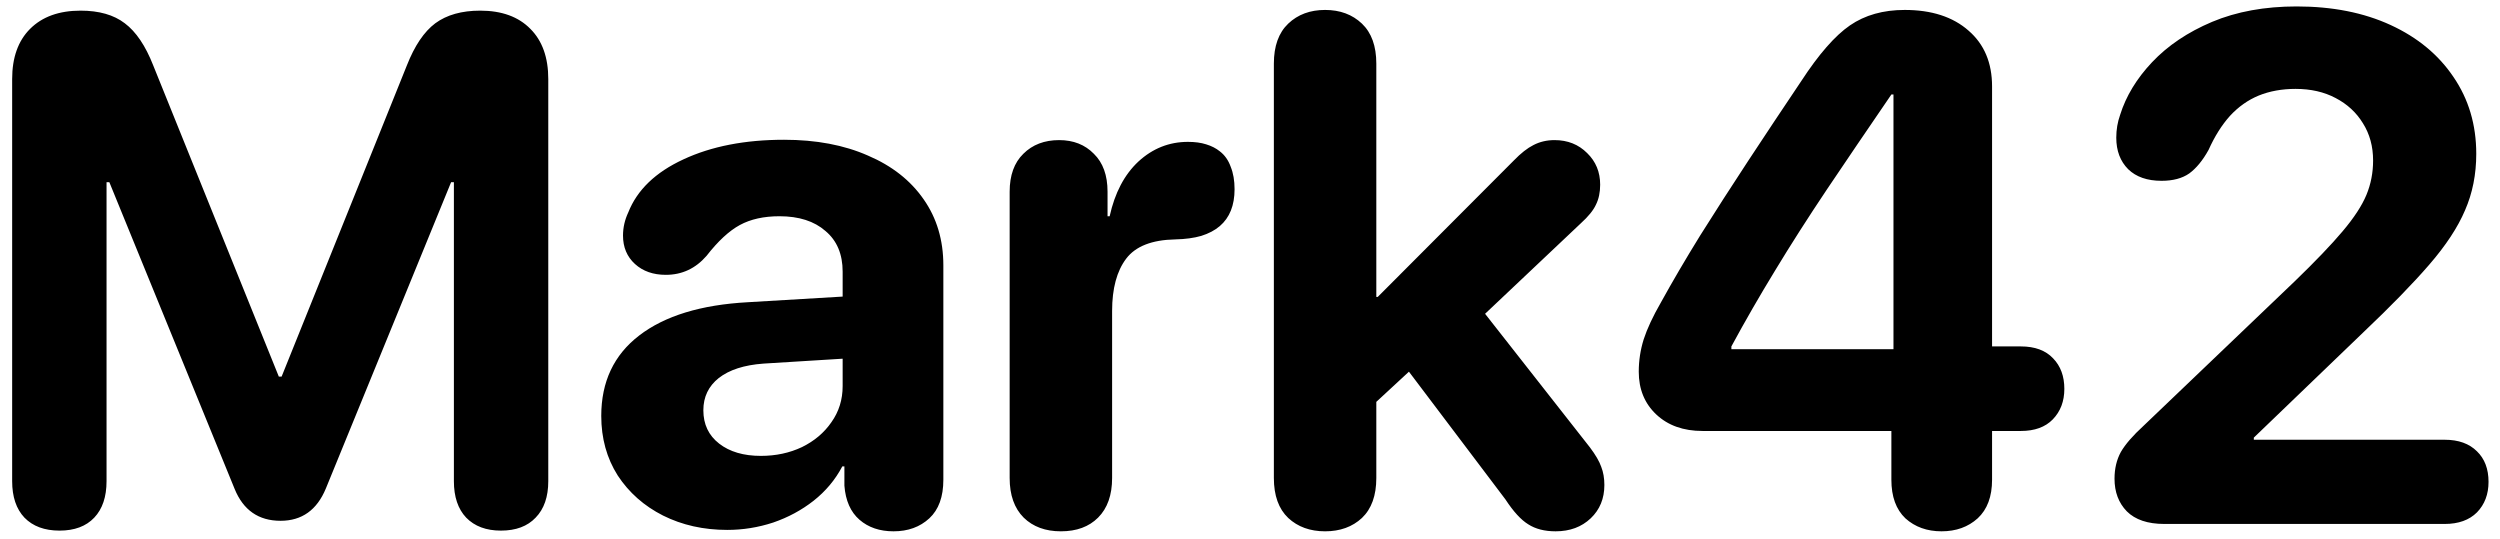 <svg width="167" height="36" viewBox="0 0 167 36" fill="none" xmlns="http://www.w3.org/2000/svg">
<path d="M3.977 35.445C4.977 35.445 5.75 35.156 6.297 34.578C6.844 34 7.117 33.188 7.117 32.141V12.172H7.305L15.672 32.656C16.25 34.078 17.273 34.789 18.742 34.789C20.164 34.789 21.172 34.07 21.766 32.633L30.133 12.172H30.32V32.141C30.32 33.188 30.594 34 31.141 34.578C31.703 35.156 32.477 35.445 33.461 35.445C34.461 35.445 35.234 35.156 35.781 34.578C36.344 34 36.625 33.188 36.625 32.141V5.281C36.625 3.844 36.227 2.727 35.43 1.93C34.633 1.117 33.516 0.711 32.078 0.711C30.844 0.711 29.844 0.992 29.078 1.555C28.328 2.117 27.695 3.055 27.18 4.367L18.812 25.156H18.625L10.234 4.367C9.719 3.055 9.086 2.117 8.336 1.555C7.602 0.992 6.617 0.711 5.383 0.711C3.945 0.711 2.82 1.117 2.008 1.93C1.211 2.727 0.812 3.844 0.812 5.281V32.141C0.812 33.188 1.086 34 1.633 34.578C2.195 35.156 2.977 35.445 3.977 35.445ZM48.578 35.398C49.625 35.398 50.648 35.234 51.648 34.906C52.648 34.562 53.547 34.078 54.344 33.453C55.156 32.812 55.797 32.047 56.266 31.156H56.406C56.406 31.375 56.406 31.594 56.406 31.812C56.406 32.016 56.406 32.227 56.406 32.445C56.484 33.445 56.82 34.203 57.414 34.719C58.008 35.234 58.766 35.492 59.688 35.492C60.656 35.492 61.453 35.203 62.078 34.625C62.703 34.047 63.016 33.188 63.016 32.047V17.727C63.016 16.039 62.578 14.57 61.703 13.32C60.828 12.055 59.586 11.078 57.977 10.391C56.383 9.688 54.516 9.336 52.375 9.336C49.766 9.336 47.523 9.773 45.648 10.648C43.789 11.508 42.562 12.688 41.969 14.188C41.734 14.688 41.617 15.203 41.617 15.734C41.617 16.516 41.883 17.148 42.414 17.633C42.945 18.117 43.633 18.359 44.477 18.359C45.555 18.359 46.461 17.938 47.195 17.094C47.961 16.109 48.703 15.422 49.422 15.031C50.141 14.641 51.023 14.445 52.07 14.445C53.367 14.445 54.391 14.773 55.141 15.43C55.906 16.07 56.289 16.977 56.289 18.148V19.812L49.961 20.188C46.82 20.359 44.398 21.102 42.695 22.414C41.008 23.711 40.164 25.5 40.164 27.781C40.164 29.281 40.531 30.609 41.266 31.766C42.016 32.906 43.023 33.797 44.289 34.438C45.57 35.078 47 35.398 48.578 35.398ZM50.828 30.453C49.672 30.453 48.742 30.18 48.039 29.633C47.336 29.086 46.984 28.344 46.984 27.406C46.984 26.516 47.328 25.797 48.016 25.25C48.719 24.703 49.711 24.383 50.992 24.289L56.289 23.961V25.789C56.289 26.695 56.039 27.5 55.539 28.203C55.055 28.906 54.398 29.461 53.57 29.867C52.742 30.258 51.828 30.453 50.828 30.453ZM70.867 35.492C71.914 35.492 72.742 35.188 73.352 34.578C73.977 33.953 74.289 33.07 74.289 31.93V20.773C74.289 19.273 74.602 18.109 75.227 17.281C75.852 16.453 76.945 16.023 78.508 15.992C79.18 15.977 79.758 15.898 80.242 15.758C80.742 15.602 81.156 15.383 81.484 15.102C82.141 14.539 82.469 13.719 82.469 12.641C82.469 12.062 82.383 11.562 82.211 11.141C82.055 10.703 81.812 10.359 81.484 10.109C81.234 9.906 80.93 9.75 80.57 9.641C80.227 9.531 79.82 9.477 79.352 9.477C78.102 9.477 77 9.914 76.047 10.789C75.109 11.664 74.469 12.883 74.125 14.445H73.984V12.805C73.984 11.711 73.68 10.867 73.07 10.273C72.477 9.664 71.703 9.359 70.75 9.359C69.766 9.359 68.969 9.664 68.359 10.273C67.75 10.867 67.445 11.711 67.445 12.805V31.93C67.445 33.07 67.758 33.953 68.383 34.578C69.008 35.188 69.836 35.492 70.867 35.492ZM88.516 35.492C89.516 35.492 90.336 35.195 90.977 34.602C91.617 33.992 91.938 33.102 91.938 31.93V26.844L94.117 24.828L100.562 33.359C101.094 34.172 101.602 34.727 102.086 35.023C102.57 35.336 103.18 35.492 103.914 35.492C104.867 35.492 105.648 35.203 106.258 34.625C106.867 34.047 107.172 33.305 107.172 32.398C107.172 31.945 107.102 31.539 106.961 31.18C106.836 30.82 106.586 30.391 106.211 29.891L99.203 20.961L105.602 14.914C106.102 14.461 106.438 14.047 106.609 13.672C106.797 13.297 106.891 12.852 106.891 12.336C106.891 11.492 106.602 10.789 106.023 10.227C105.445 9.648 104.719 9.359 103.844 9.359C103.328 9.359 102.859 9.469 102.438 9.688C102.031 9.891 101.594 10.234 101.125 10.719L92.031 19.836H91.938V4.25C91.938 3.078 91.617 2.188 90.977 1.578C90.336 0.969 89.516 0.664 88.516 0.664C87.516 0.664 86.695 0.969 86.055 1.578C85.414 2.188 85.094 3.078 85.094 4.25V31.93C85.094 33.102 85.414 33.992 86.055 34.602C86.695 35.195 87.516 35.492 88.516 35.492ZM129.695 35.492C130.664 35.492 131.469 35.203 132.109 34.625C132.75 34.031 133.07 33.172 133.07 32.047V28.789H134.992C135.914 28.789 136.625 28.531 137.125 28.016C137.641 27.484 137.898 26.805 137.898 25.977C137.898 25.133 137.648 24.453 137.148 23.938C136.648 23.406 135.93 23.141 134.992 23.141H133.07V5.773C133.07 4.195 132.547 2.953 131.5 2.047C130.453 1.125 129.031 0.664 127.234 0.664C125.797 0.664 124.578 1.008 123.578 1.695C122.578 2.383 121.492 3.625 120.32 5.422C119.102 7.234 117.922 9.008 116.781 10.742C115.641 12.477 114.57 14.141 113.57 15.734C112.586 17.328 111.711 18.82 110.945 20.211C110.414 21.133 110.031 21.953 109.797 22.672C109.578 23.375 109.469 24.094 109.469 24.828C109.469 26 109.859 26.953 110.641 27.688C111.422 28.422 112.453 28.789 113.734 28.789H126.344V32.047C126.344 33.172 126.656 34.031 127.281 34.625C127.922 35.203 128.727 35.492 129.695 35.492ZM126.484 23.328H115.656V23.141C116.578 21.438 117.555 19.742 118.586 18.055C119.617 16.352 120.766 14.555 122.031 12.664C123.312 10.758 124.75 8.641 126.344 6.312H126.484V23.328ZM144.578 35H163.305C164.227 35 164.945 34.742 165.461 34.227C165.977 33.695 166.234 33.016 166.234 32.188C166.234 31.328 165.977 30.648 165.461 30.148C164.945 29.633 164.227 29.375 163.305 29.375H150.555V29.234L157.867 22.203C159.711 20.453 161.18 18.945 162.273 17.68C163.383 16.398 164.18 15.188 164.664 14.047C165.164 12.906 165.414 11.648 165.414 10.273C165.414 8.336 164.906 6.625 163.891 5.141C162.891 3.656 161.492 2.5 159.695 1.672C157.898 0.844 155.805 0.43 153.414 0.43C151.289 0.43 149.406 0.773 147.766 1.461C146.141 2.148 144.805 3.047 143.758 4.156C142.727 5.25 142.016 6.422 141.625 7.672C141.453 8.156 141.367 8.664 141.367 9.195C141.367 10.07 141.633 10.773 142.164 11.305C142.695 11.82 143.438 12.078 144.391 12.078C145.156 12.078 145.773 11.914 146.242 11.586C146.711 11.242 147.141 10.719 147.531 10.016C147.938 9.109 148.414 8.352 148.961 7.742C149.523 7.133 150.164 6.68 150.883 6.383C151.617 6.086 152.438 5.938 153.344 5.938C154.359 5.938 155.25 6.141 156.016 6.547C156.797 6.953 157.406 7.516 157.844 8.234C158.297 8.953 158.523 9.781 158.523 10.719C158.523 11.531 158.375 12.297 158.078 13.016C157.781 13.734 157.25 14.547 156.484 15.453C155.734 16.344 154.664 17.461 153.273 18.805L143.195 28.438C142.477 29.094 141.969 29.68 141.672 30.195C141.391 30.711 141.25 31.305 141.25 31.977C141.25 32.867 141.523 33.594 142.07 34.156C142.633 34.719 143.469 35 144.578 35Z" fill="black"/>
</svg>
